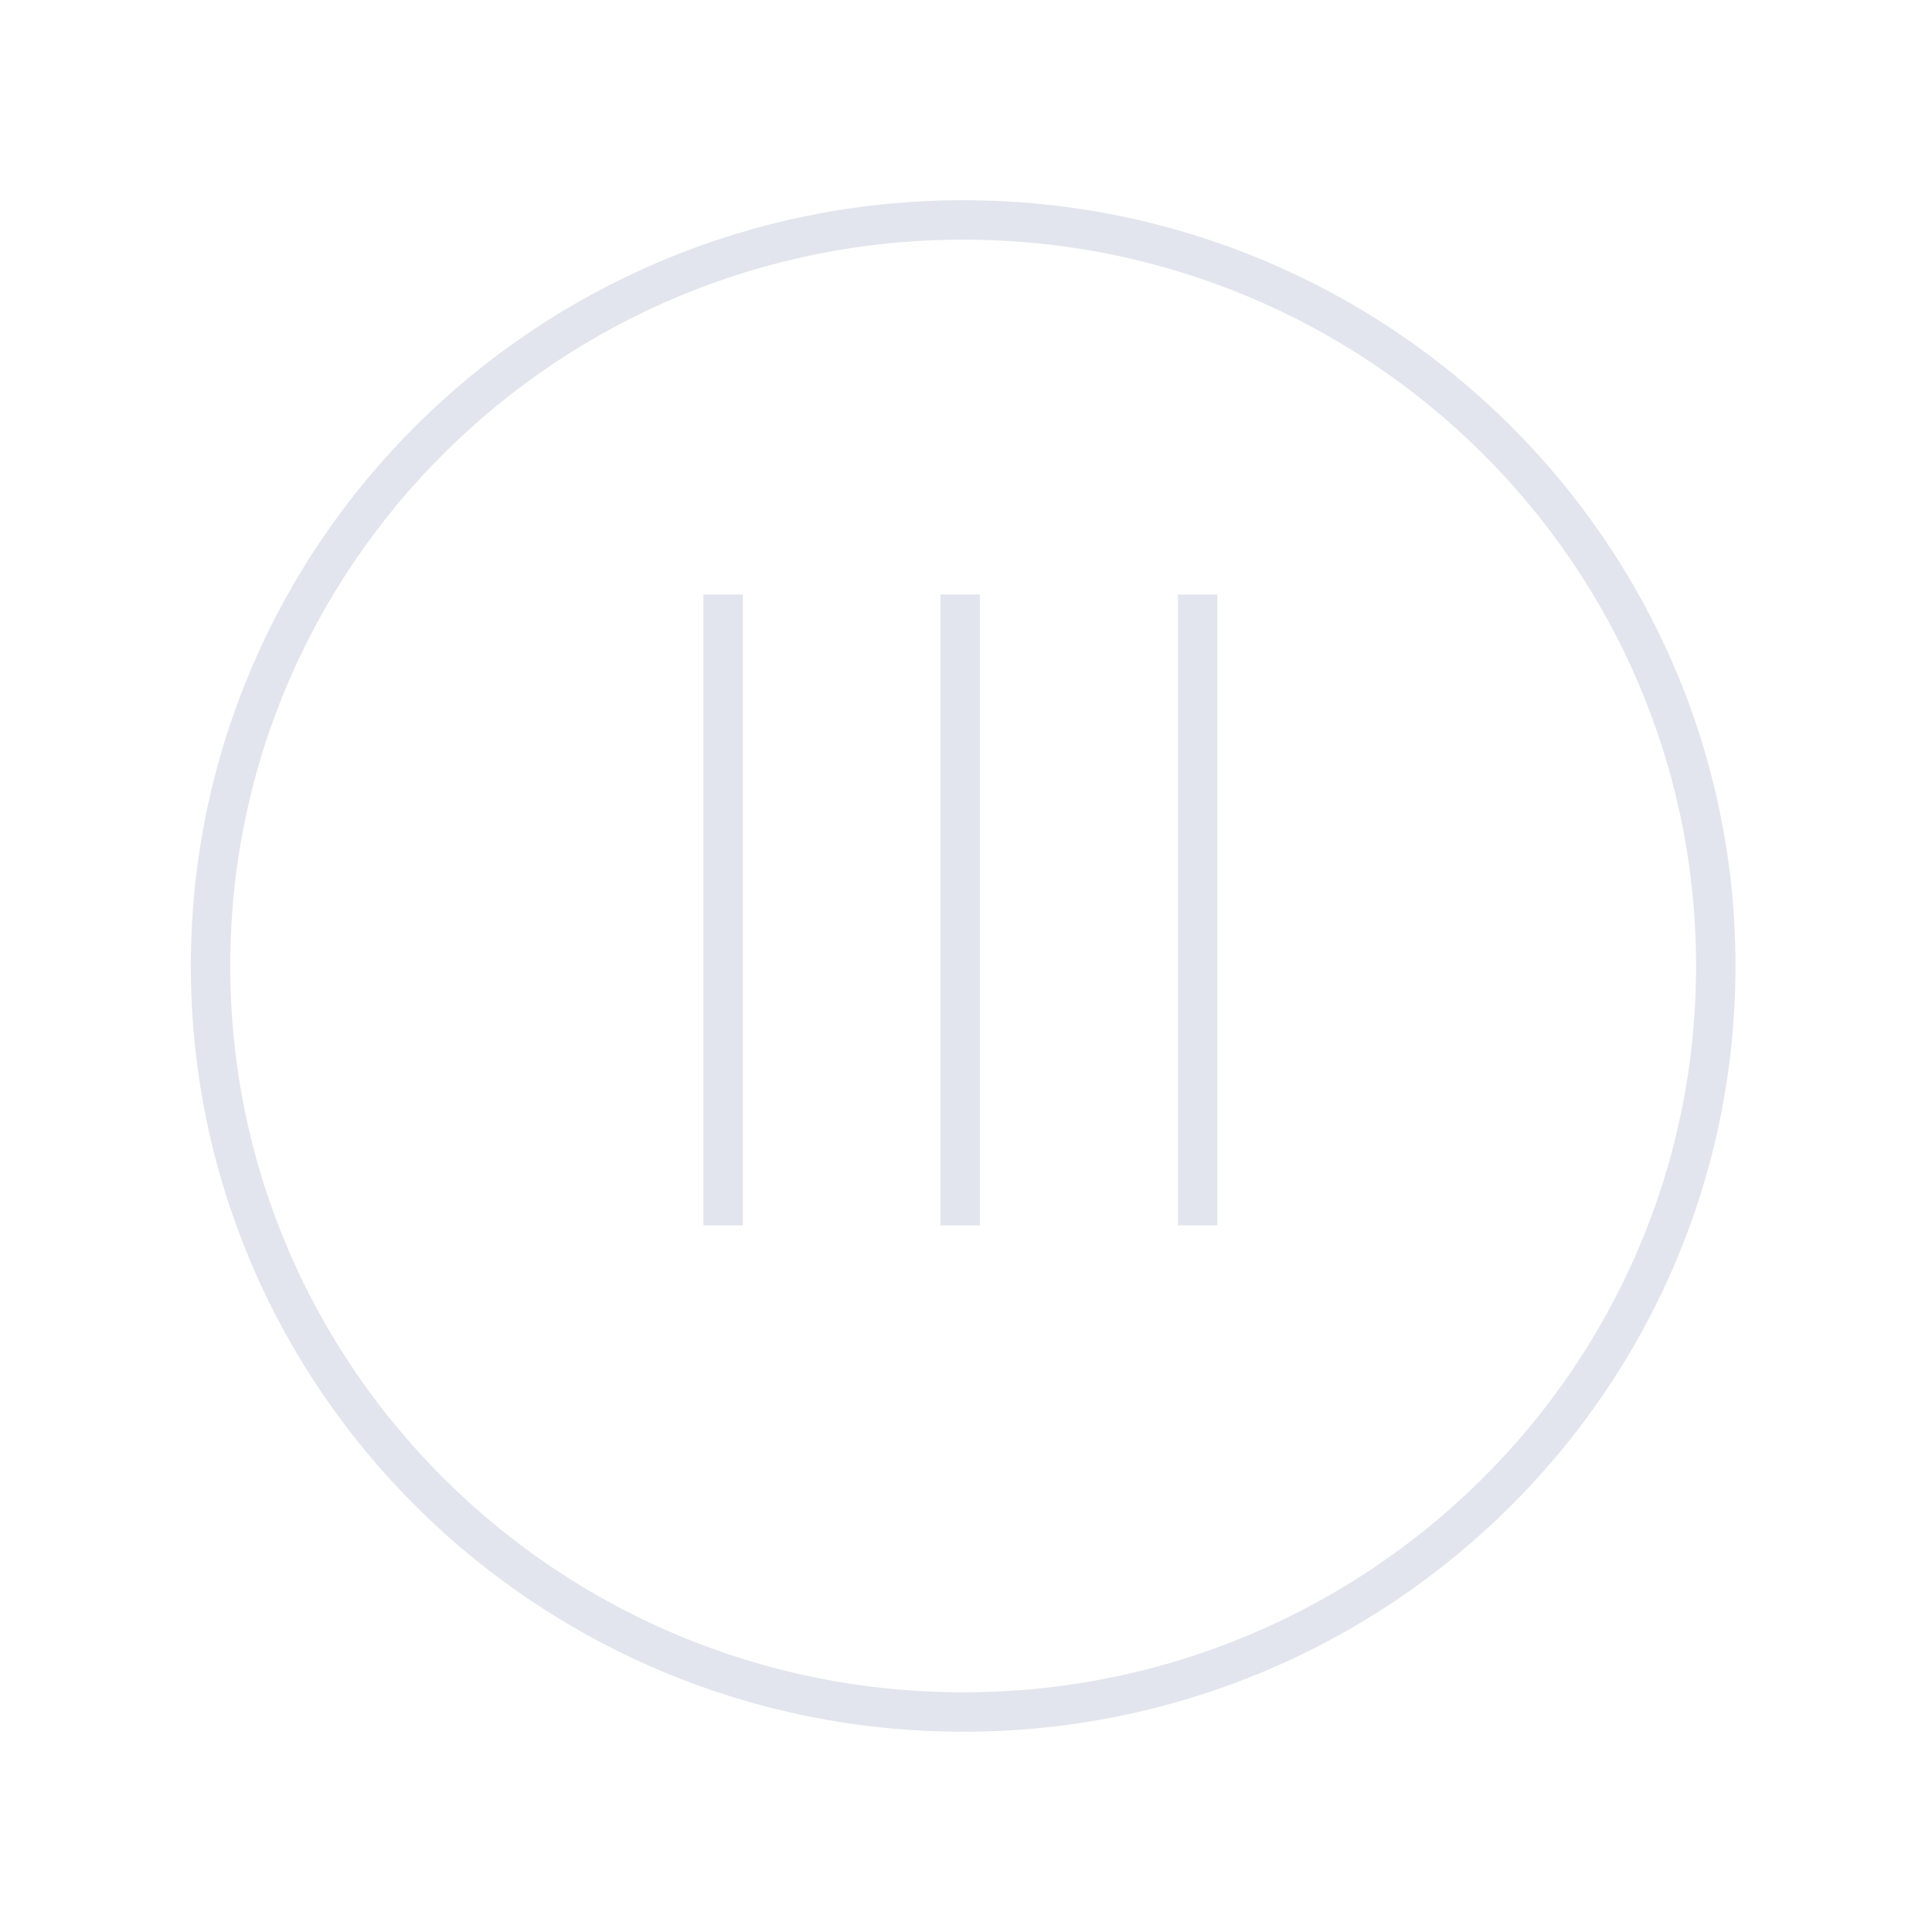 <svg width="49" height="49" viewBox="0 0 49 49" fill="none" xmlns="http://www.w3.org/2000/svg">
<g filter="url(#filter0_d_2711_46601)">
<ellipse cx="24.428" cy="22.5" rx="19.588" ry="19.421" fill="white"/>
<path d="M43.516 22.5C43.516 32.946 34.974 41.421 24.428 41.421C13.882 41.421 5.34 32.946 5.34 22.5C5.34 12.053 13.882 3.578 24.428 3.578C34.974 3.578 43.516 12.053 43.516 22.5Z" stroke="#E2E5ED"/>
</g>
<line x1="24.352" y1="15.078" x2="24.352" y2="31.078" stroke="#E2E5ED"/>
<line x1="18.34" y1="15.078" x2="18.34" y2="31.078" stroke="#E2E5ED"/>
<line x1="30.375" y1="15.078" x2="30.375" y2="31.078" stroke="#E2E5ED"/>
<defs>
<filter id="filter0_d_2711_46601" x="0.64" y="0.878" width="47.576" height="47.244" filterUnits="userSpaceOnUse" color-interpolation-filters="sRGB">
<feFlood flood-opacity="0" result="BackgroundImageFix"/>
<feColorMatrix in="SourceAlpha" type="matrix" values="0 0 0 0 0 0 0 0 0 0 0 0 0 0 0 0 0 0 127 0" result="hardAlpha"/>
<feMorphology radius="0.2" operator="dilate" in="SourceAlpha" result="effect1_dropShadow_2711_46601"/>
<feOffset dy="2"/>
<feGaussianBlur stdDeviation="2"/>
<feComposite in2="hardAlpha" operator="out"/>
<feColorMatrix type="matrix" values="0 0 0 0 0 0 0 0 0 0 0 0 0 0 0 0 0 0 0.15 0"/>
<feBlend mode="normal" in2="BackgroundImageFix" result="effect1_dropShadow_2711_46601"/>
<feBlend mode="normal" in="SourceGraphic" in2="effect1_dropShadow_2711_46601" result="shape"/>
</filter>
</defs>
</svg>

